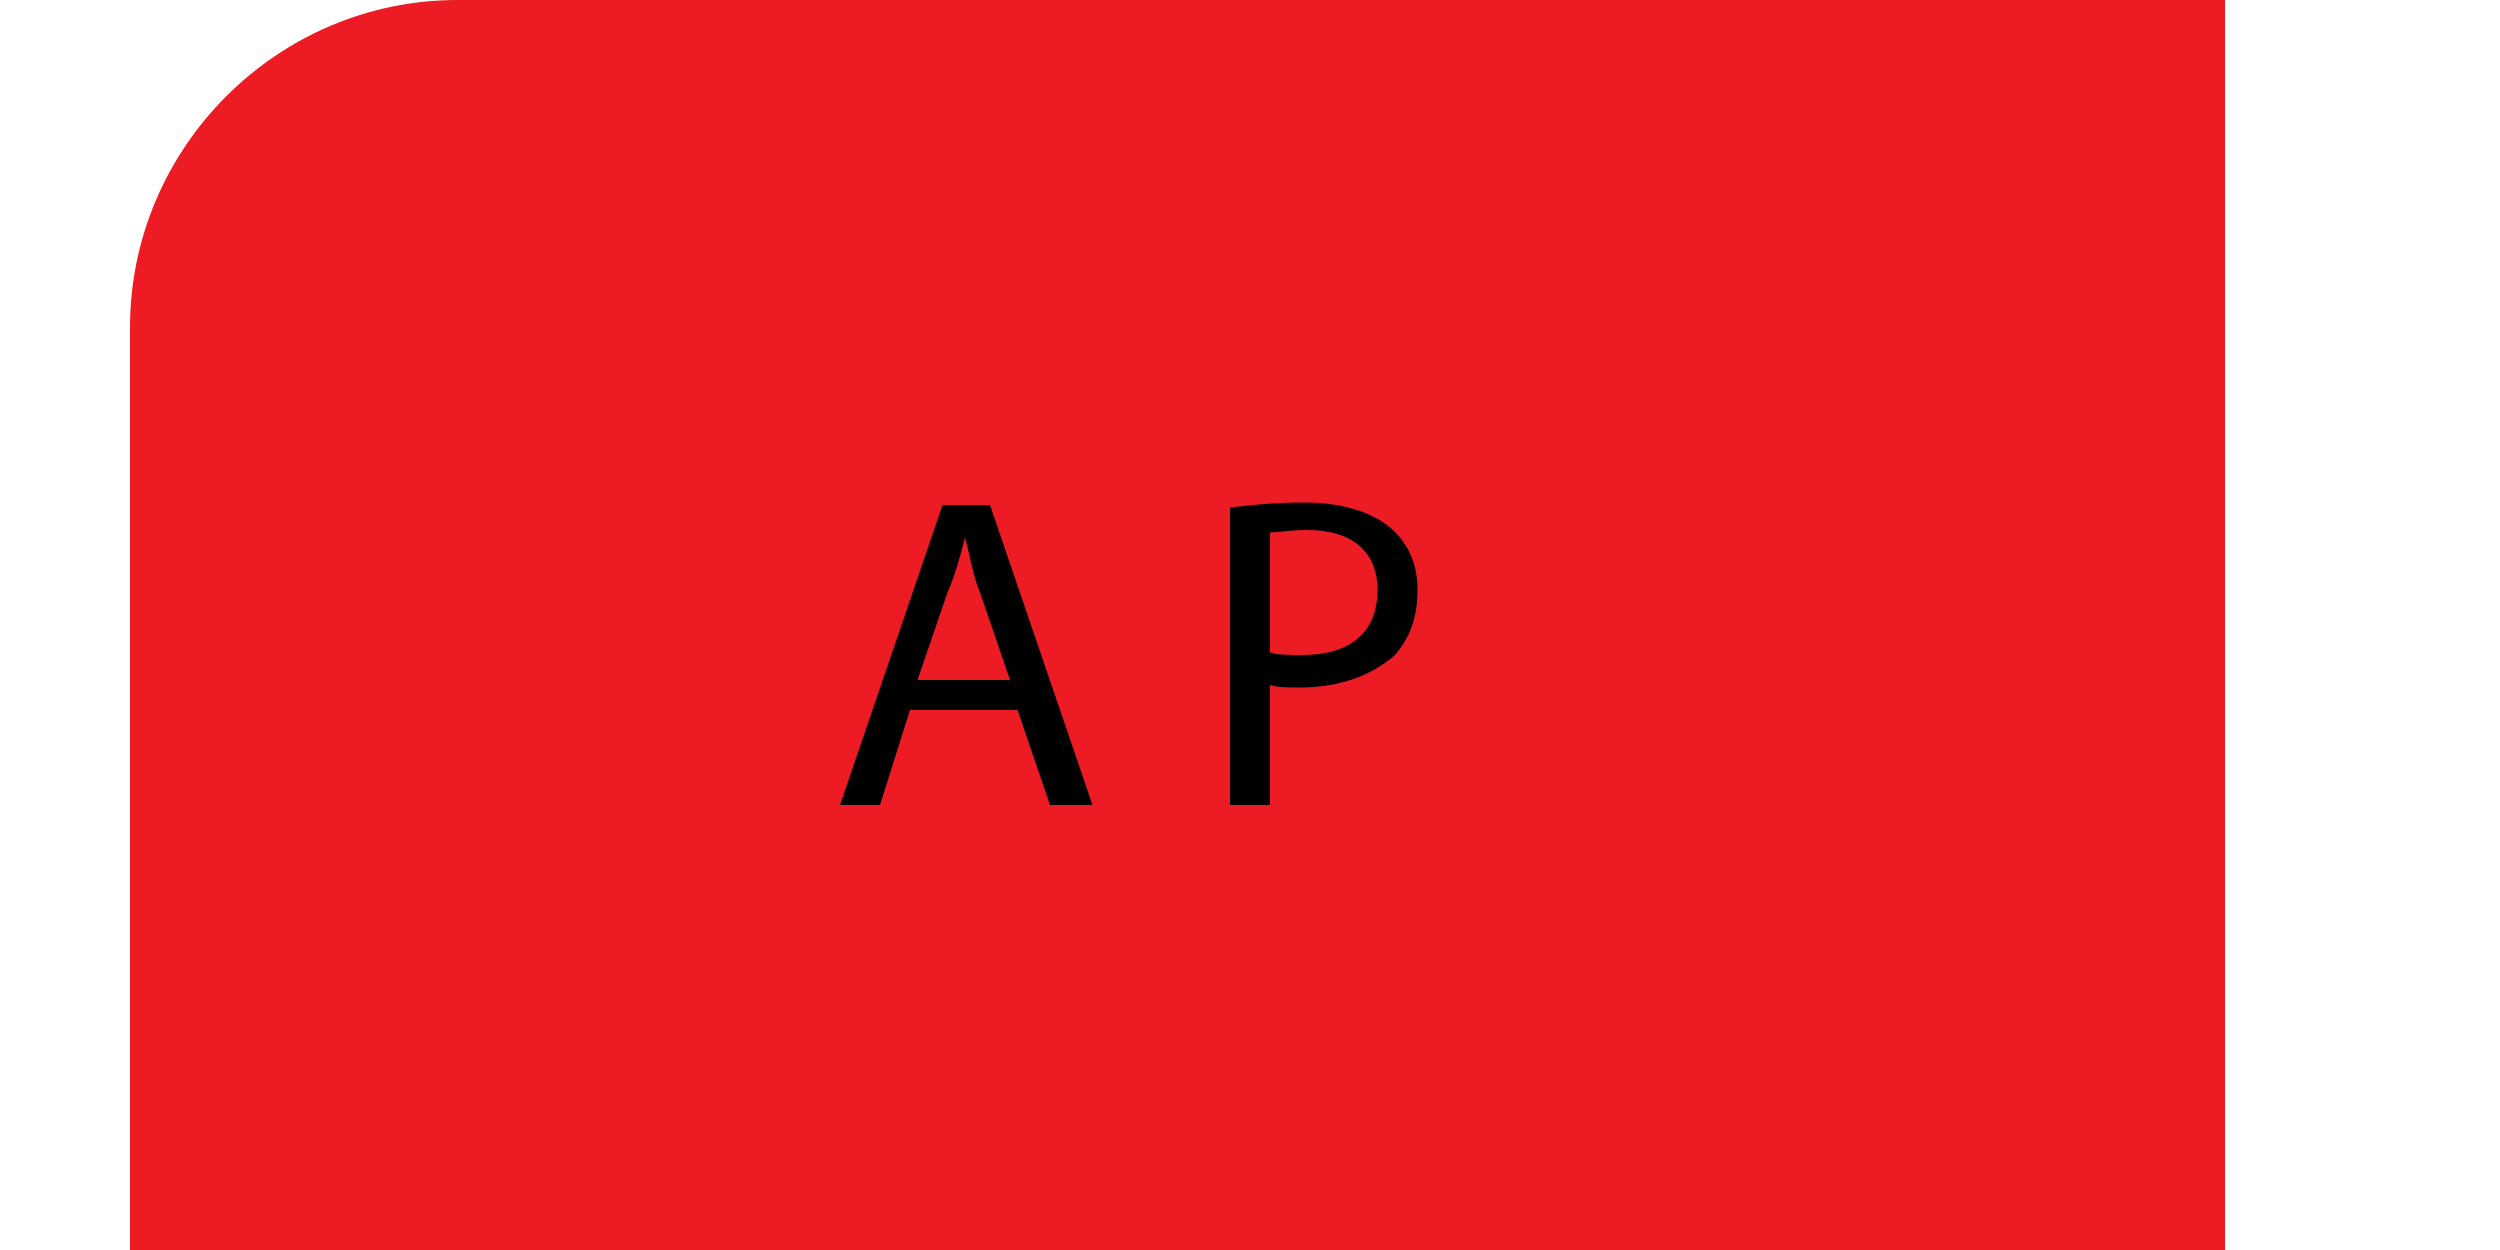 <?xml version="1.0" encoding="utf-8"?>
<!-- Generator: Adobe Illustrator 25.2.1, SVG Export Plug-In . SVG Version: 6.00 Build 0)  -->
<svg version="1.1" id="Layer_1" xmlns="http://www.w3.org/2000/svg" xmlns:xlink="http://www.w3.org/1999/xlink" x="0px" y="0px"
	 viewBox="0 0 10 5" style="enable-background:new 0 0 10 5;" xml:space="preserve">
<style type="text/css">
	.st0{fill-rule:evenodd;clip-rule:evenodd;fill:#ED1C24;}
	.st1{fill-rule:evenodd;clip-rule:evenodd;fill:none;}
</style>
<g>
	<path class="st0" d="M0.52,5h8.38V0H1.83C1.11,0,0.52,0.59,0.52,1.31V5L0.52,5z"/>
</g>
<g>
	<rect x="3.31" y="1.95" class="st1" width="5.99" height="2.15"/>
	<path d="M3.64,2.84L3.52,3.22H3.36l0.41-1.2h0.19l0.41,1.2H4.2L4.07,2.84H3.64z M4.04,2.72L3.92,2.37C3.89,2.3,3.88,2.22,3.86,2.15
		h0C3.84,2.23,3.82,2.3,3.79,2.37L3.67,2.72H4.04z"/>
	<path d="M4.92,2.03C5,2.02,5.1,2.01,5.22,2.01c0.15,0,0.27,0.04,0.34,0.1c0.07,0.06,0.11,0.14,0.11,0.25
		c0,0.11-0.03,0.19-0.09,0.26C5.49,2.7,5.36,2.75,5.2,2.75c-0.05,0-0.09,0-0.12-0.01v0.48H4.92V2.03z M5.08,2.61
		c0.03,0.01,0.08,0.01,0.13,0.01c0.19,0,0.3-0.09,0.3-0.26c0-0.16-0.11-0.24-0.28-0.24c-0.07,0-0.12,0.01-0.15,0.01V2.61z"/>
</g>
<g>
</g>
<g>
</g>
<g>
</g>
<g>
</g>
<g>
</g>
<g>
</g>
<g>
</g>
<g>
</g>
<g>
</g>
<g>
</g>
<g>
</g>
<g>
</g>
<g>
</g>
<g>
</g>
<g>
</g>
</svg>
